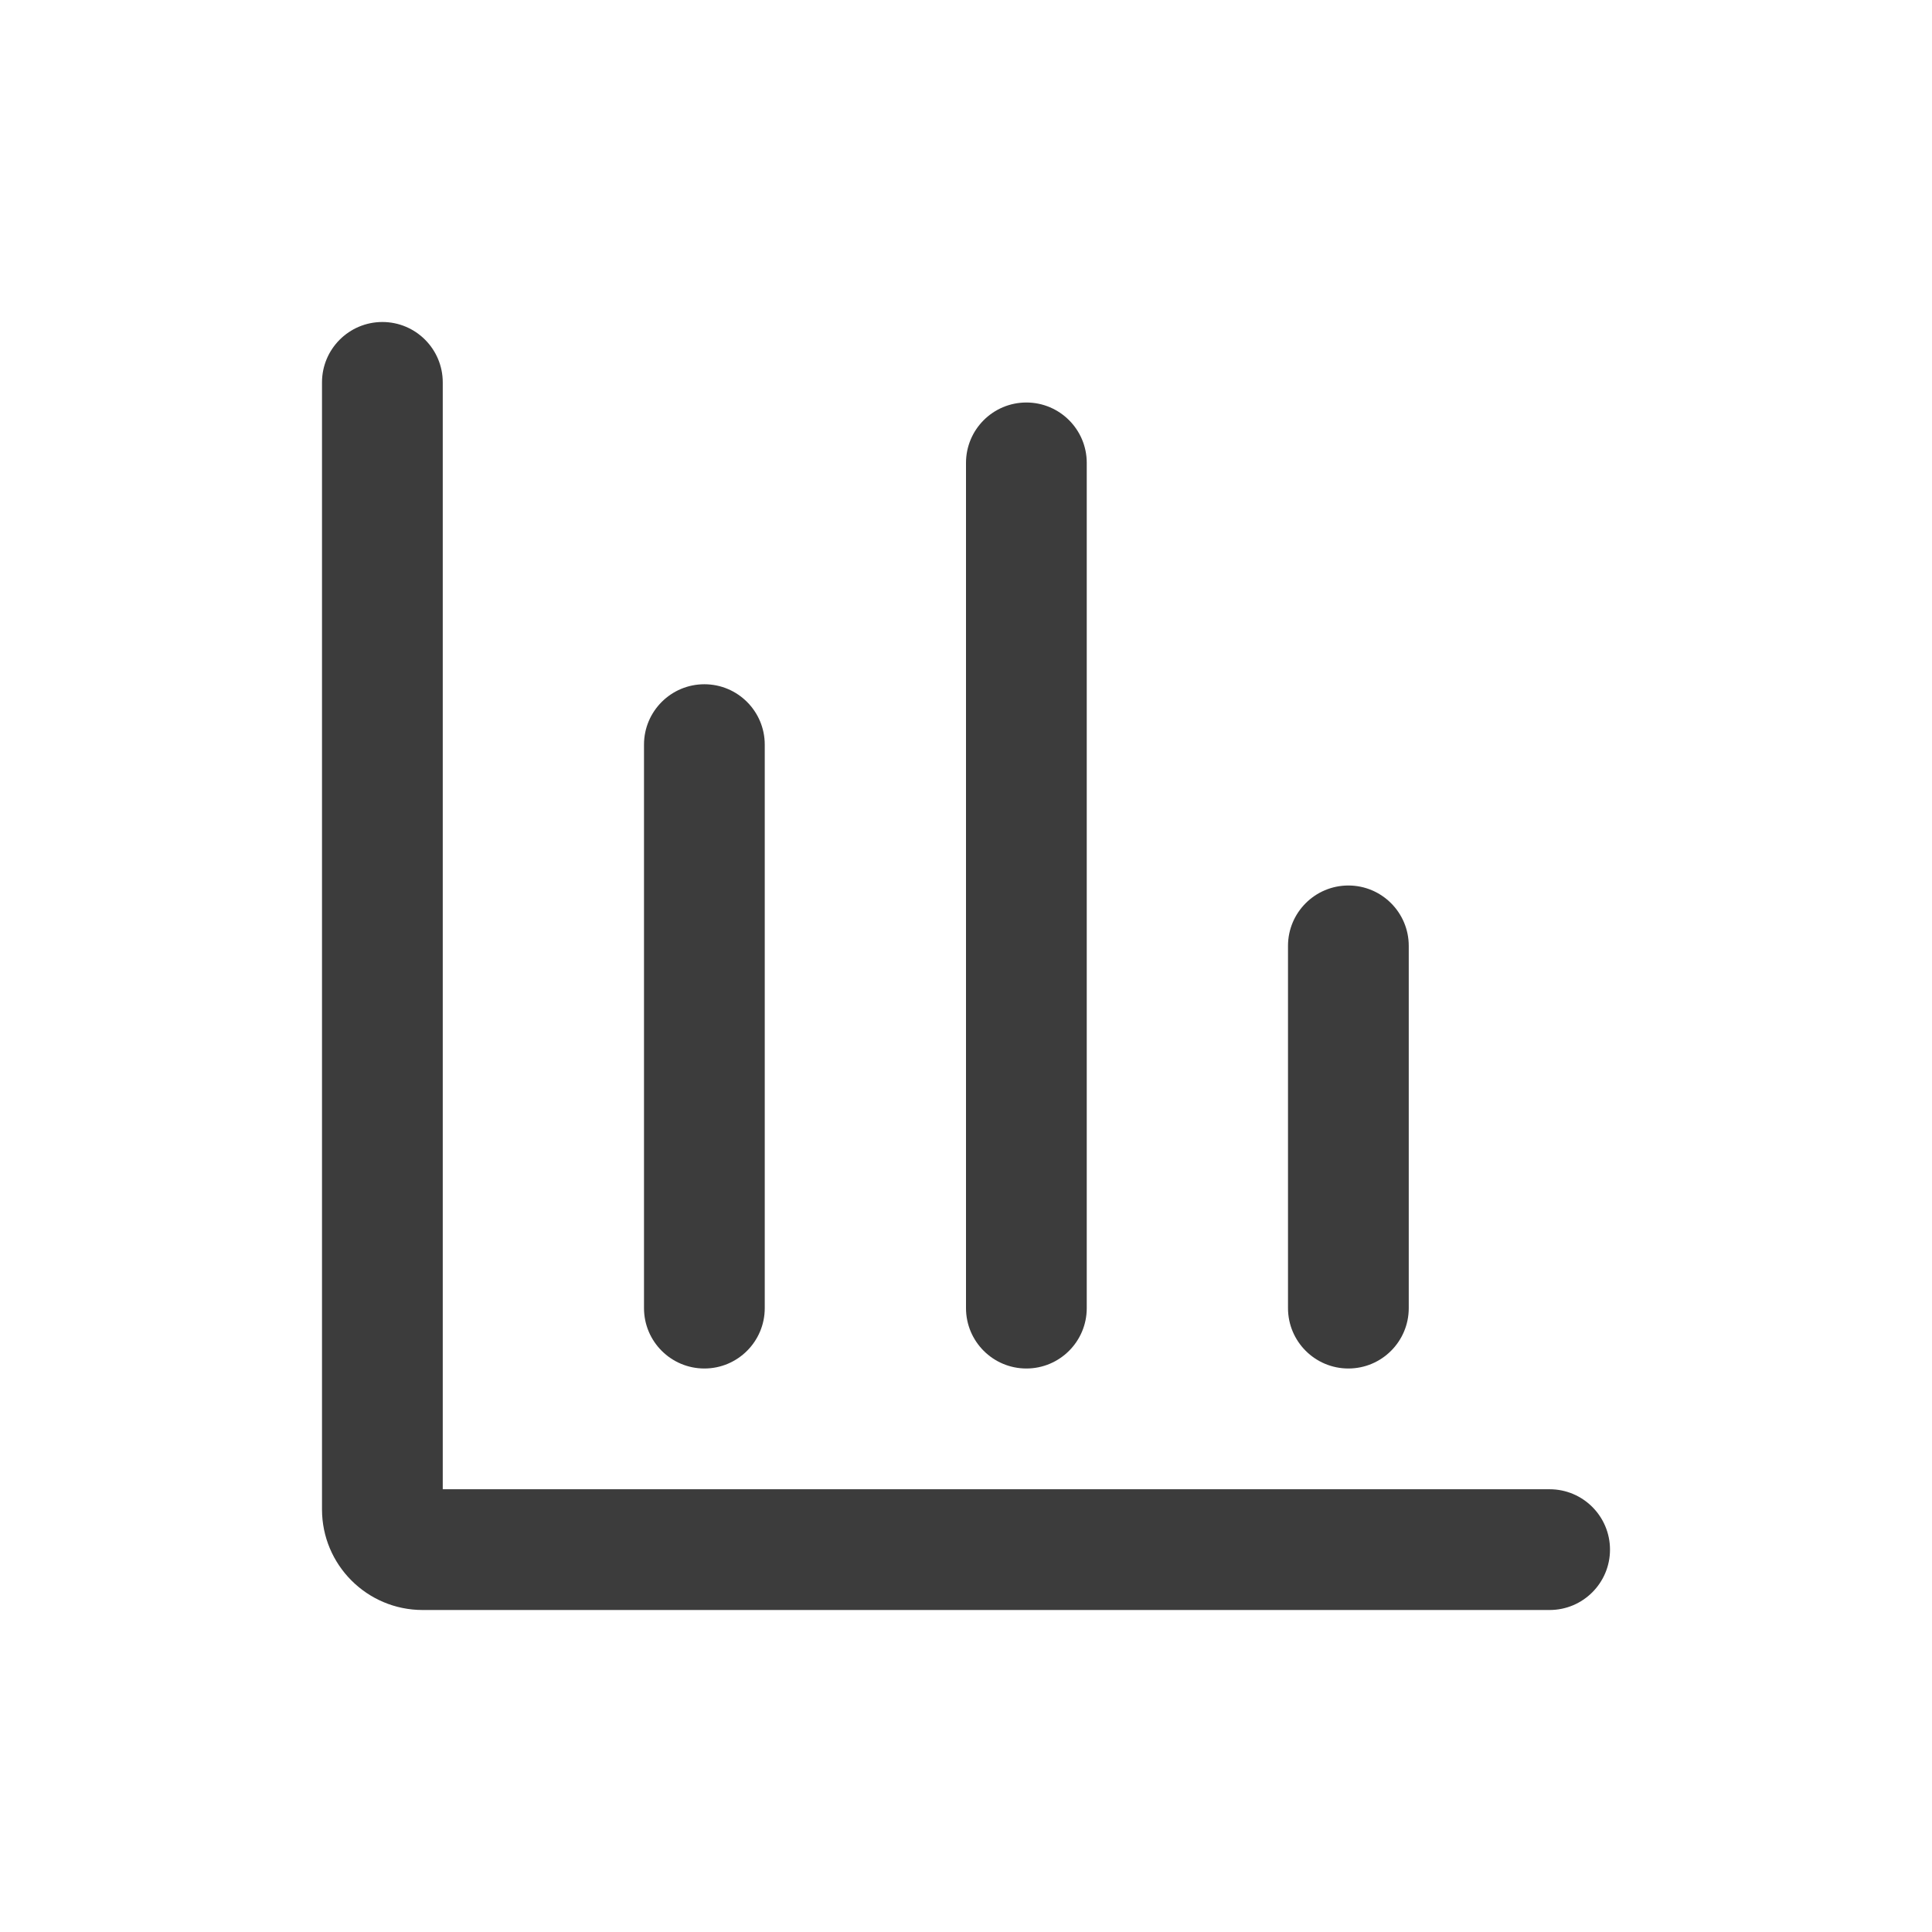 <svg width="24" height="24" viewBox="0 0 24 24" fill="none" xmlns="http://www.w3.org/2000/svg">
<path fill-rule="evenodd" clip-rule="evenodd" d="M5.5 4.75C5.5 4.336 5.164 4 4.75 4C4.336 4 4 4.336 4 4.75V18.75C4 19.44 4.56 20 5.25 20H19.25C19.664 20 20 19.664 20 19.25C20 18.836 19.664 18.5 19.25 18.5H5.5V4.75ZM9.5 9.25C9.5 8.836 9.164 8.5 8.75 8.5C8.336 8.5 8 8.836 8 9.25V16.25C8 16.664 8.336 17 8.75 17C9.164 17 9.5 16.664 9.5 16.25V9.25ZM12.75 5C13.164 5 13.5 5.336 13.5 5.75L13.5 16.25C13.5 16.664 13.164 17 12.75 17C12.336 17 12 16.664 12 16.25L12 5.75C12 5.336 12.336 5 12.75 5ZM17.5 11.75C17.5 11.336 17.164 11 16.75 11C16.336 11 16 11.336 16 11.75V16.25C16 16.664 16.336 17 16.75 17C17.164 17 17.5 16.664 17.5 16.25V11.75Z" fill="#3C3C3C"/>
</svg>
